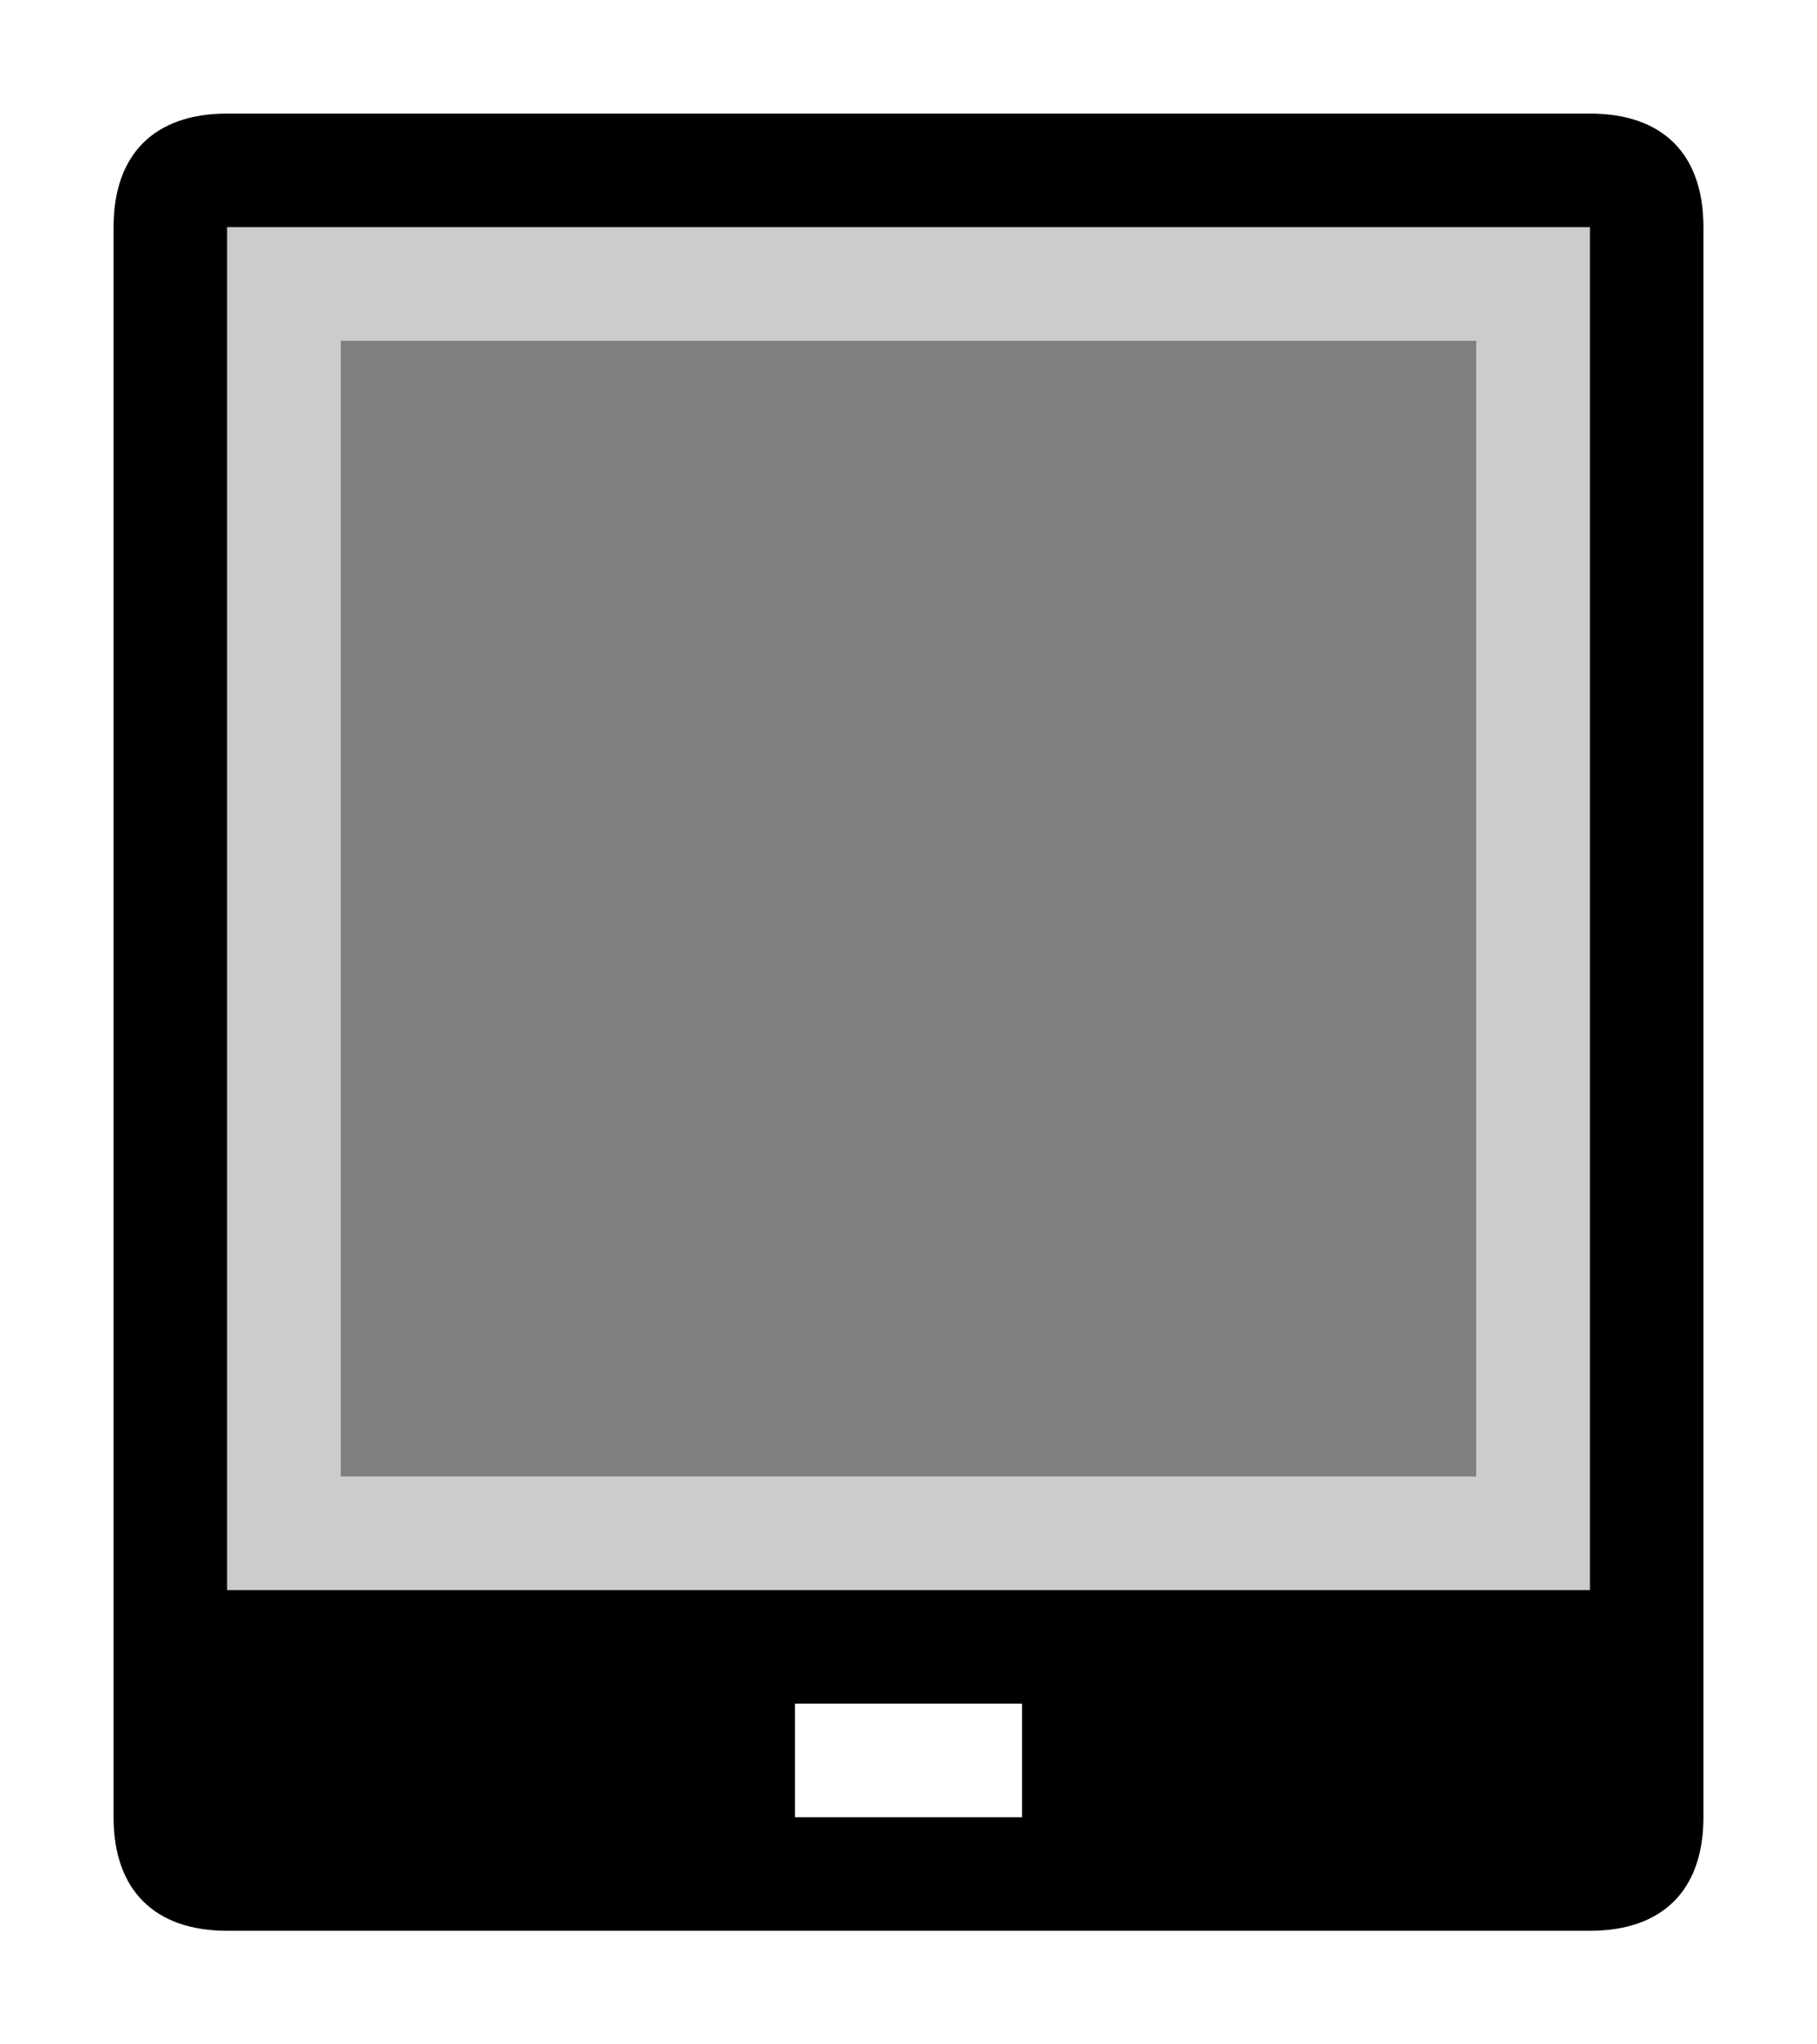 <svg xmlns="http://www.w3.org/2000/svg" viewBox="0 0 16 18">
  <path fill="currentColor" d="M14 1H2c-.64 0-1 .357-1 1v14c0 .64.36 1 1 1h12c.643 0 1-.36 1-1V2c0-.643-.357-1-1-1zM9 16H7v-1h2v1zm5-2H2V2h12v12z"/>
  <path opacity=".5" fill="currentColor" d="M3 3h10v10H3z"/>
  <path opacity=".2" fill="currentColor" d="M2 2v12h12V2H2zm11 11H3V3h10v10z"/>
</svg>
